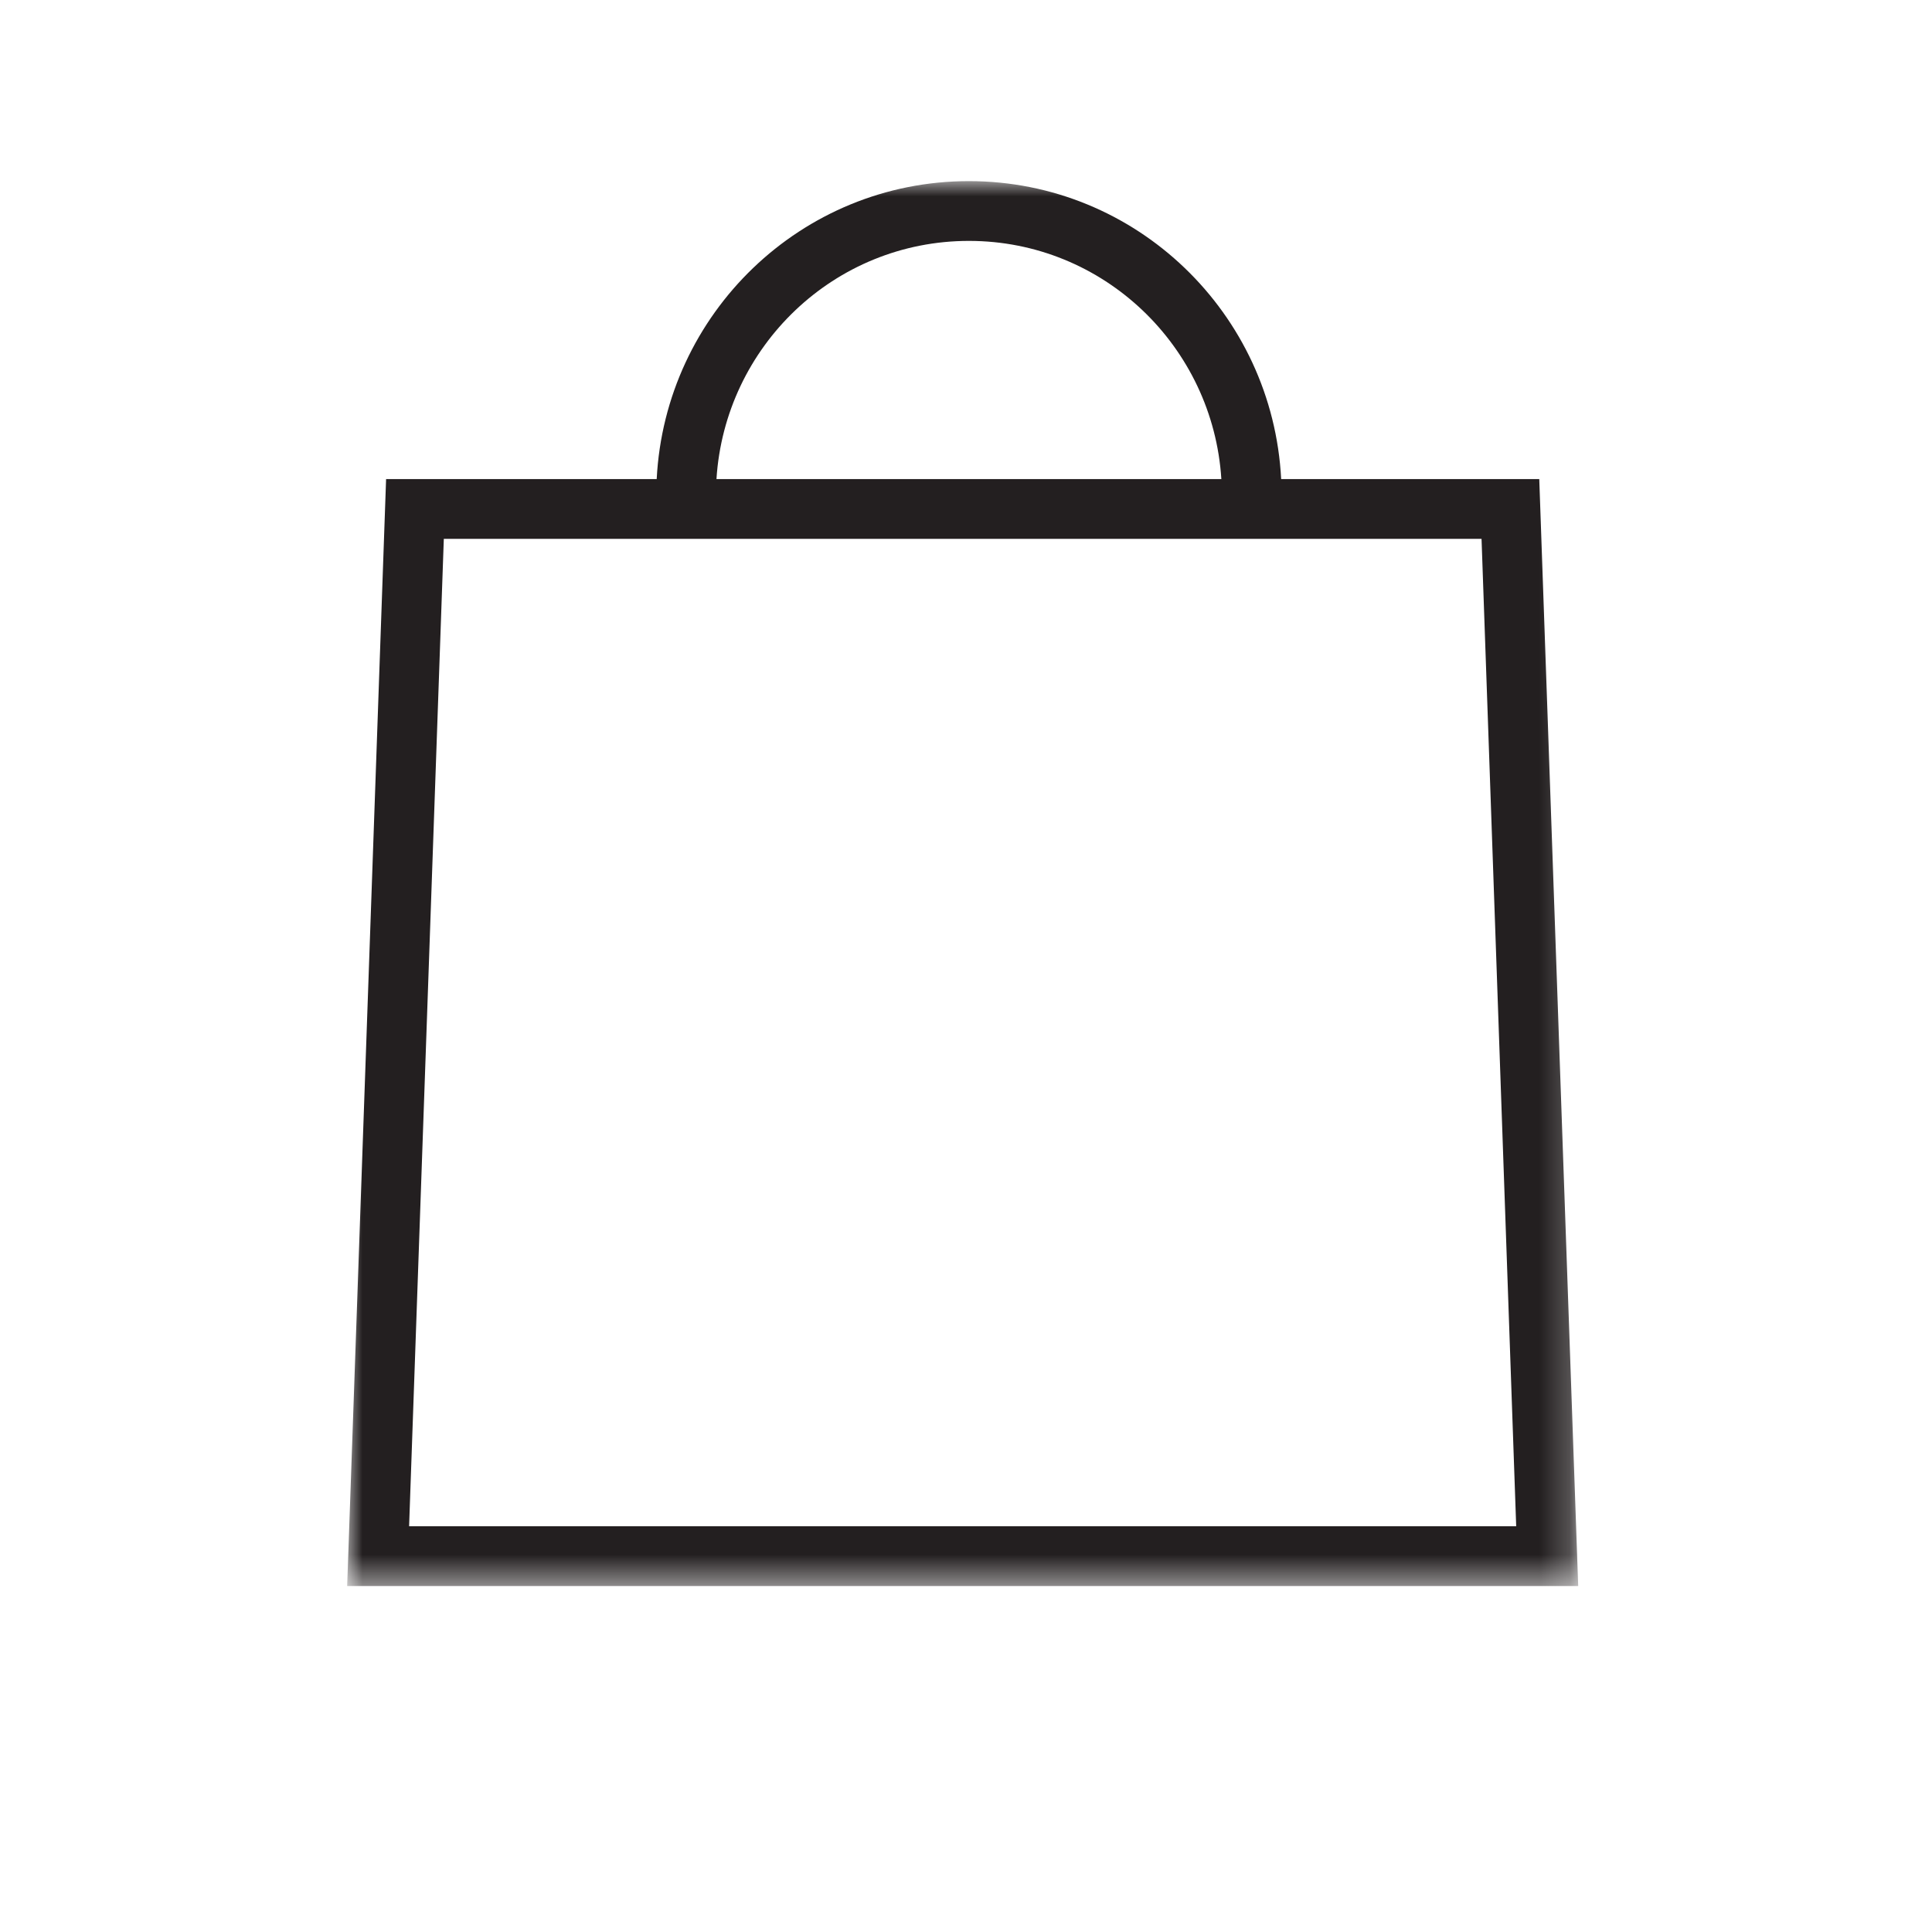 <svg xmlns="http://www.w3.org/2000/svg" xmlns:xlink="http://www.w3.org/1999/xlink" width="64" height="64" viewBox="0 0 64 64">
  <defs>
    <polygon id="icon-cart-a" points="0 0 40.779 0 40.779 46.54 0 46.54"/>
  </defs>
  <g fill="none" fill-rule="evenodd" transform="translate(11.5 6)">
    <mask id="icon-cart-b" fill="#fff">
      <use xlink:href="#icon-cart-a"/>
    </mask>
    <path fill="#231F20" d="M5.062,44.559 L2.052,44.559 L3.202,11.85 L37.578,11.85 L38.726,44.559 L5.062,44.559 Z M20.597,1.98 C25.056,1.98 28.682,5.479 28.959,9.87 L12.234,9.87 C12.512,5.479 16.135,1.98 20.597,1.98 Z M39.49,9.87 L30.94,9.87 C30.659,4.386 26.15,0 20.597,0 C15.044,0 10.533,4.386 10.254,9.87 L1.29,9.87 L0,46.54 L40.78,46.54 L39.49,9.87 Z" mask="url(#icon-cart-b)"/>
  </g>
</svg>
